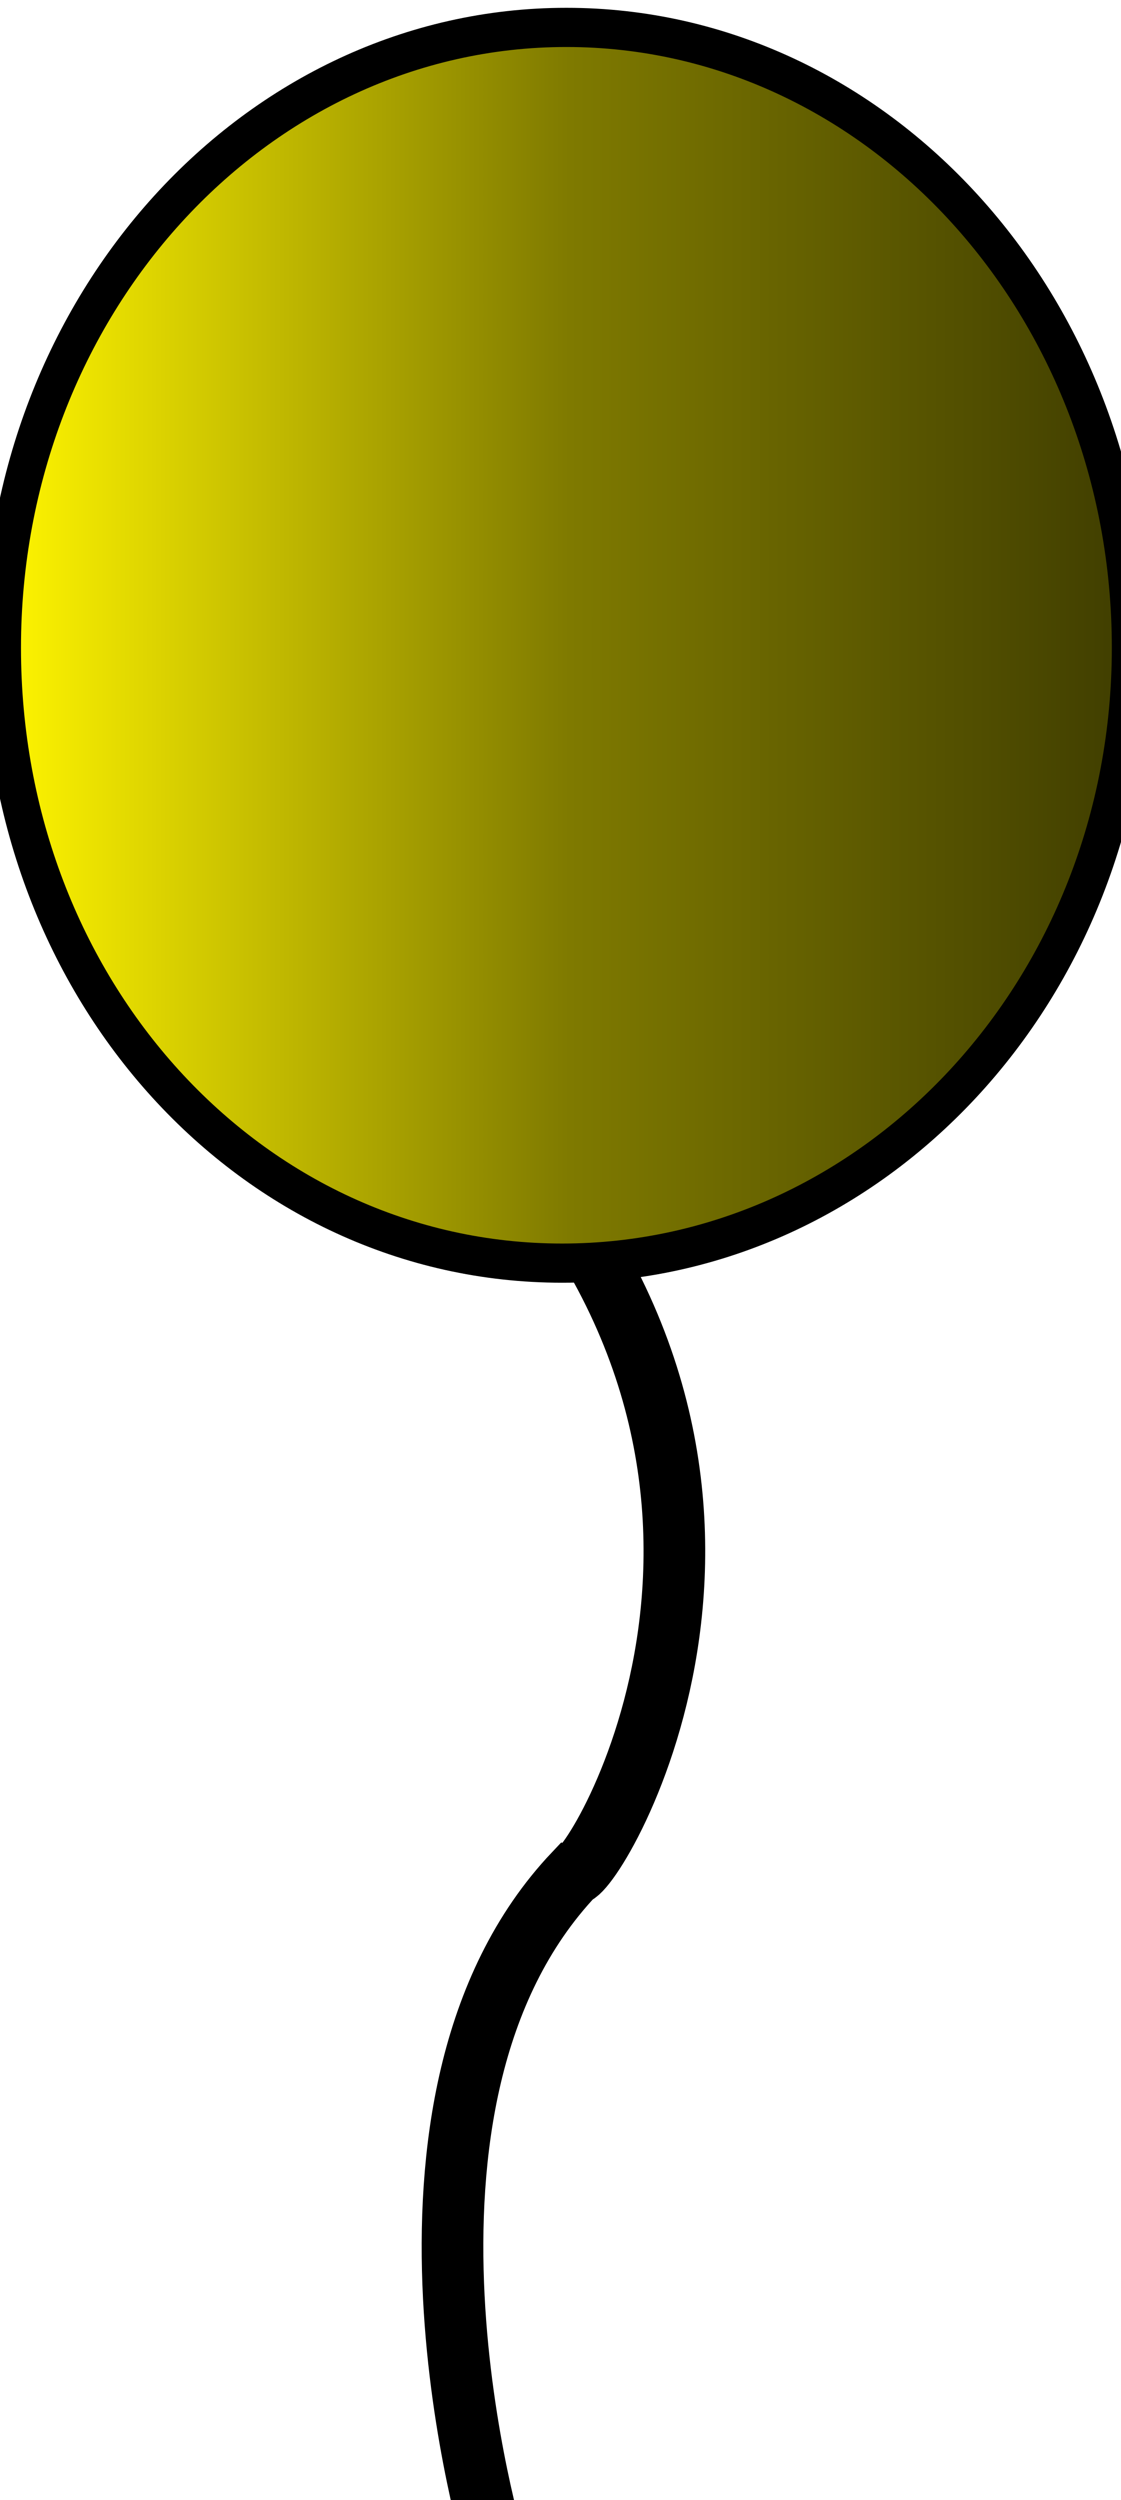 <svg xmlns="http://www.w3.org/2000/svg" preserveAspectRatio="none" viewBox="0 0 1 1" width="91.191" height="203.336">
<rect x="0" y="0" width="100%" height="100%" fill="#222222" /><g transform="matrix(0.011,-0,-0,0.005,-0.376,-0.176)"><defs></defs><g transform="matrix(
1,0,0,1,0,0)" style="mix-blend-mode: normal; opacity: 1"><g transform="matrix(
150,0,-0,250,0,0)" style="mix-blend-mode: normal; opacity: 1"><g transform="matrix(
0.007,-0,-0,0.004,-0,-0)"><path d="M0,0L0,250L150,250L150,0Z"  fill="#FFFFFF" /></g></g></g><defs><linearGradient id="5845107792004732315" x1="34.28" x2="125.471" y1="83.101" y2="83.101" gradientTransform="matrix(0.011,-0,0,0.011,-0.376,-0.378)"><stop offset="0" stop-color="#FFF500FF" /><stop offset="0.25" stop-color="#BFB700FF" /><stop offset="0.5" stop-color="#7F7A00FF" /><stop offset="1" stop-color="#3F3D00FF" /></linearGradient></defs><g transform="matrix(
1,0,0,1,0,0)" style="mix-blend-mode: normal; opacity: 1"><g transform="matrix(
0.878,0,0,0.914,8.066,14.659)" style="mix-blend-mode: normal; opacity: 1"><g transform="matrix(
1.139,-0,-0,1.094,-9.191,-16.031)"><path d="M74.323,125C101.586,153.826 82.502,185.102 80.754,185.102 C63.274,203.315 74.323,239.134 74.323,239.134 C74.323,239.134 74.323,239.134 74.323,239.134 " fill="none" stroke="#000000" stroke-width="5" stroke-dasharray="none" stroke-dashoffset="0" stroke-linecap="round" stroke-linejoin="miter" stroke-miterlimit="4" /></g></g><g transform="matrix(
91.191,0,-0,94.988,34.28,35.798)" style="mix-blend-mode: normal; opacity: 1"><g transform="matrix(
0.011,-0,0,0.011,-0.376,-0.377)"><path d="M79.876,35.798C105.035,35.798 125.471,57.086 125.471,83.293 C125.471,109.499 104.687,130.404 79.528,130.404 C54.369,130.404 34.28,109.499 34.28,83.293 C34.28,57.086 54.717,35.798 79.876,35.798 Z" fill="url('#5845107792004732315')" stroke="#000000" stroke-width="3" stroke-dasharray="none" stroke-dashoffset="0" stroke-linecap="butt" stroke-linejoin="miter" stroke-miterlimit="4" /></g></g></g></g></svg>